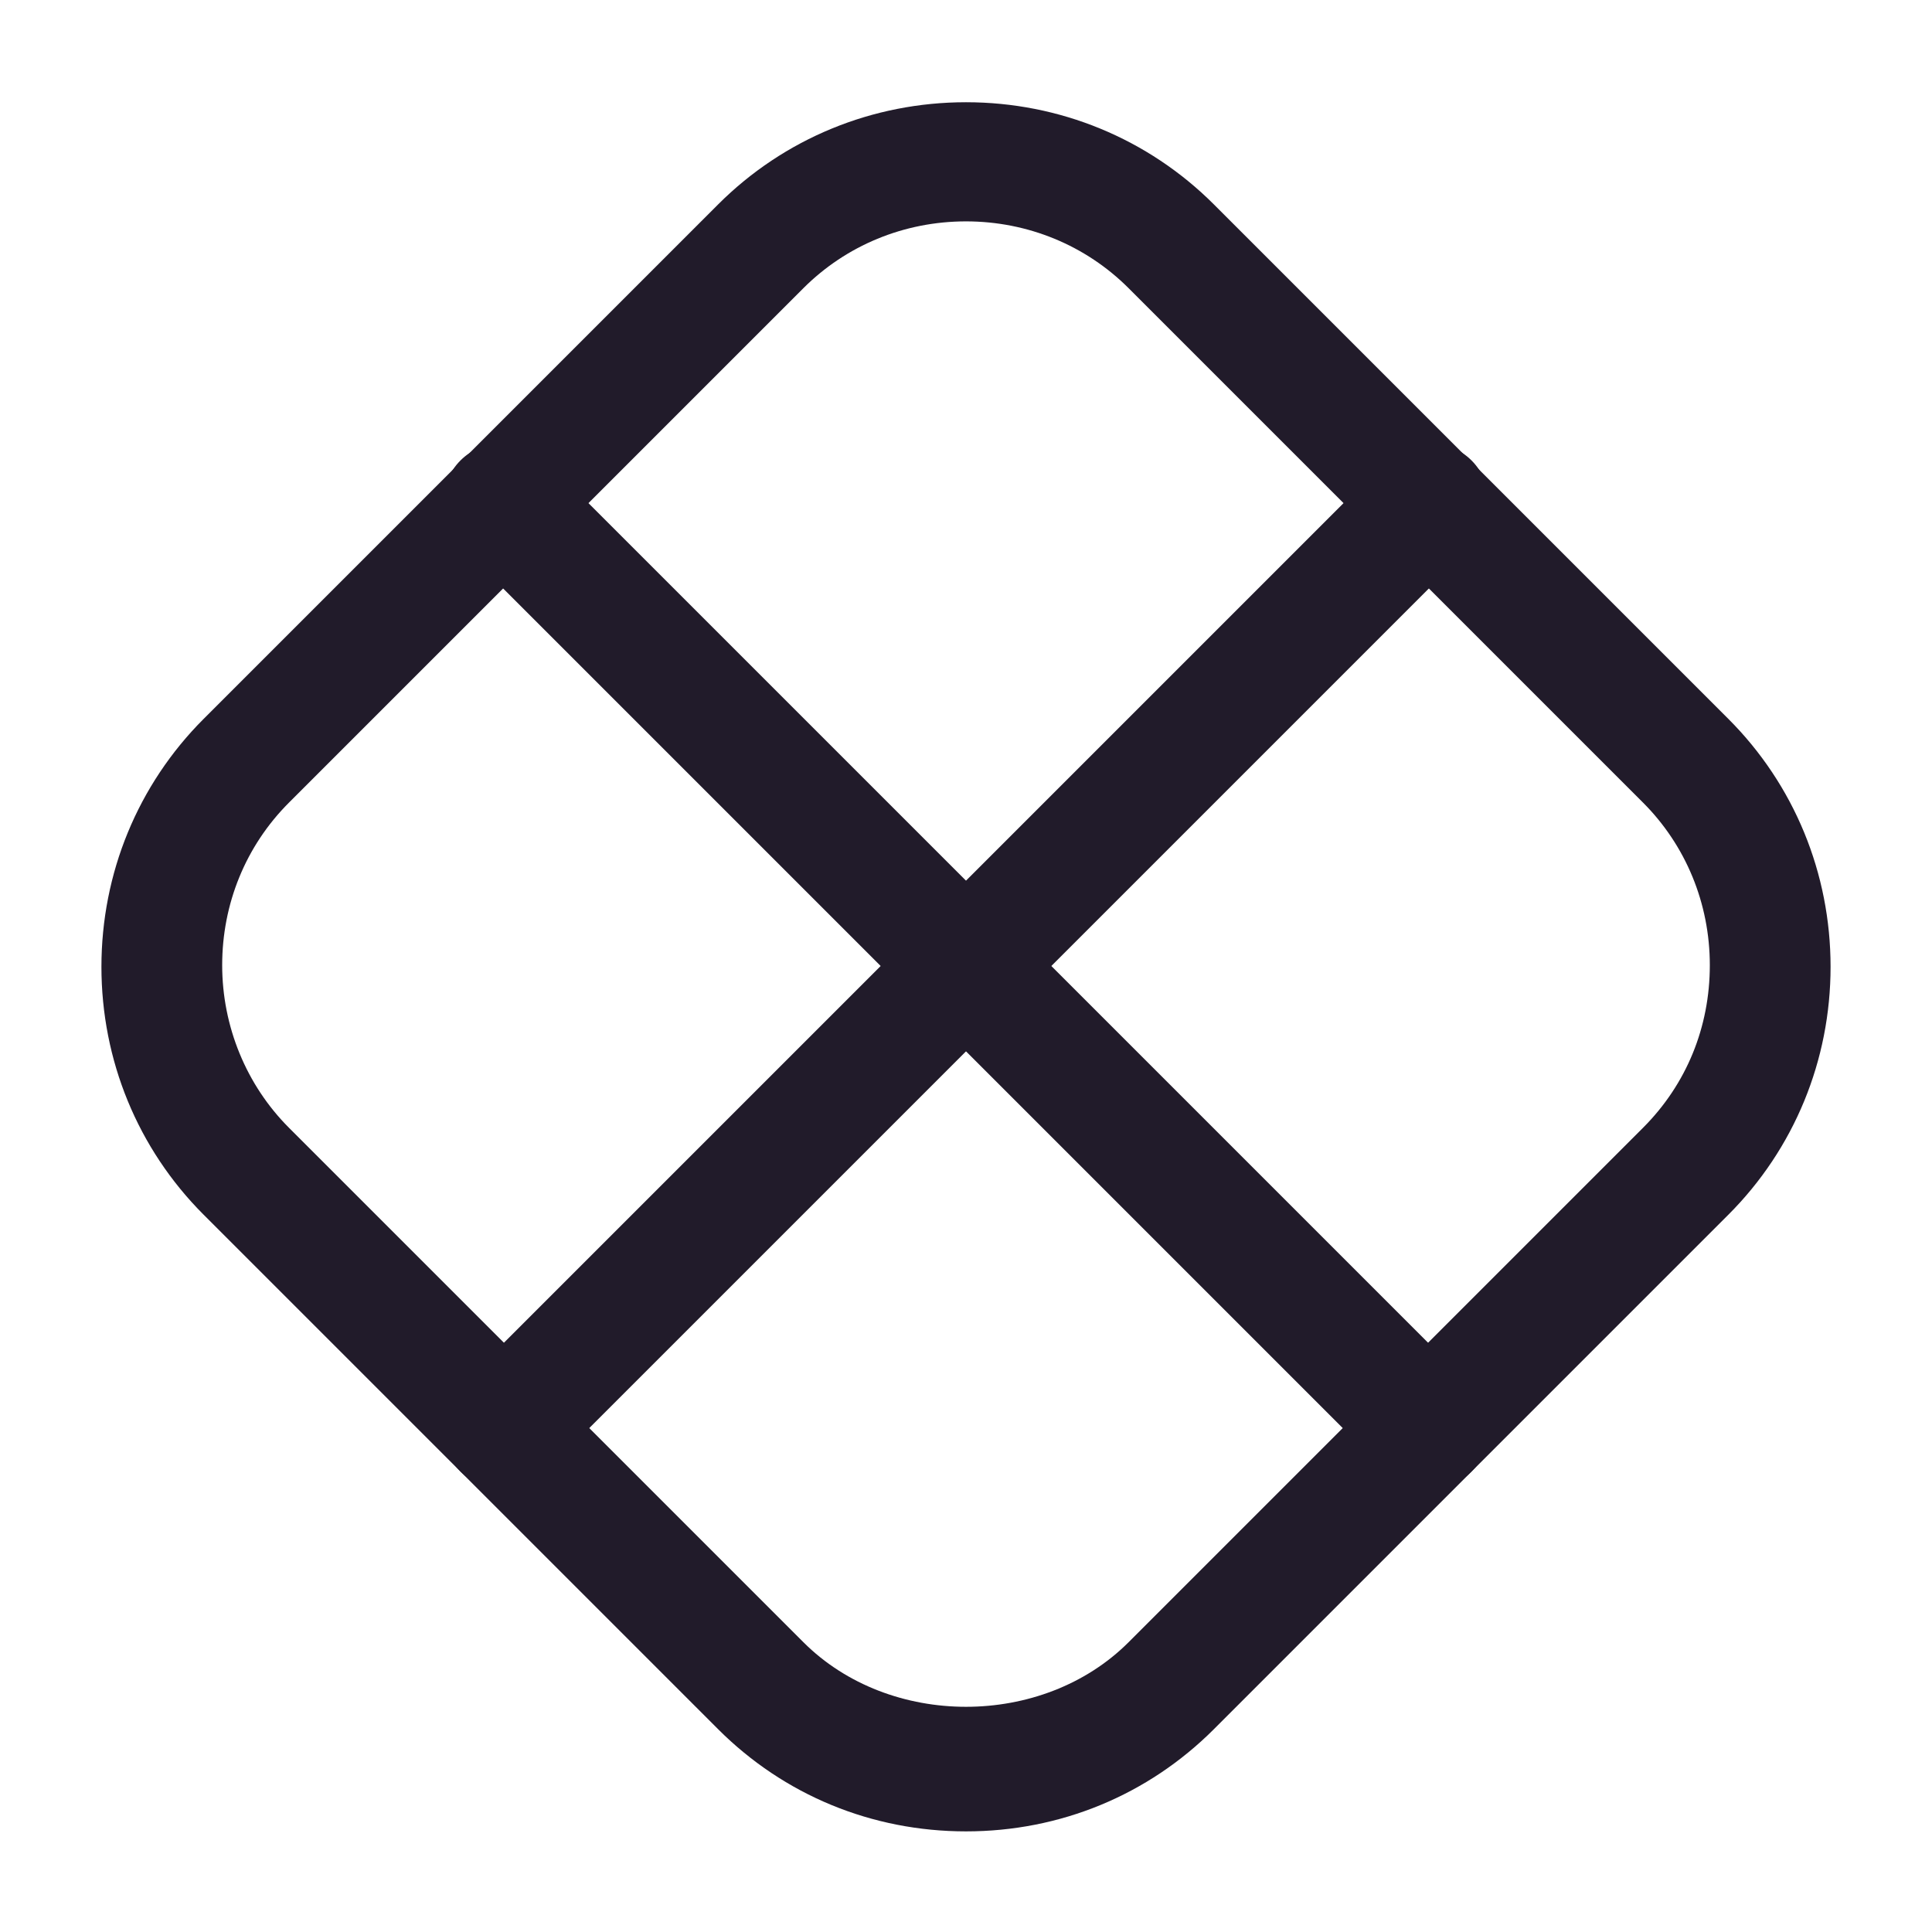 <svg width="24" height="24" viewBox="0 0 24 24" fill="none" xmlns="http://www.w3.org/2000/svg">
<path d="M12 22.75C10.83 22.75 9.74 22.3 8.92 21.48L2.53 15.09C1.71 14.27 1.26 13.17 1.26 12.01C1.26 10.85 1.71 9.75 2.53 8.93L8.92 2.54C9.74 1.72 10.84 1.27 12 1.27C13.16 1.27 14.26 1.72 15.08 2.54L21.47 8.93C22.29 9.75 22.74 10.85 22.74 12.01C22.74 13.17 22.29 14.27 21.47 15.09L15.08 21.48C14.26 22.3 13.17 22.75 12 22.75ZM12 2.75C11.23 2.75 10.51 3.05 9.98 3.58L3.59 9.97C3.05 10.51 2.76 11.23 2.76 11.99C2.76 12.75 3.06 13.48 3.59 14.01L9.98 20.4C11.05 21.47 12.95 21.47 14.02 20.4L20.41 14.01C20.95 13.47 21.24 12.76 21.24 11.99C21.24 11.22 20.94 10.5 20.41 9.97L14.02 3.58C13.49 3.05 12.77 2.75 12 2.75Z" fill="#211B2A"/>
<path d="M17.75 18.5C17.56 18.5 17.37 18.43 17.22 18.28L5.72 6.78C5.43 6.49 5.43 6.01 5.72 5.72C6.01 5.43 6.49 5.43 6.78 5.72L18.28 17.22C18.57 17.51 18.57 17.99 18.28 18.28C18.13 18.43 17.94 18.5 17.75 18.5Z" fill="#211B2A"/>
<path d="M6.25 18.5C6.06 18.5 5.87 18.43 5.72 18.28C5.43 17.99 5.43 17.51 5.72 17.22L17.22 5.72C17.51 5.43 17.99 5.43 18.28 5.72C18.57 6.01 18.57 6.49 18.28 6.78L6.78 18.28C6.63 18.43 6.44 18.5 6.25 18.5Z" fill="#211B2A"/>
</svg>

